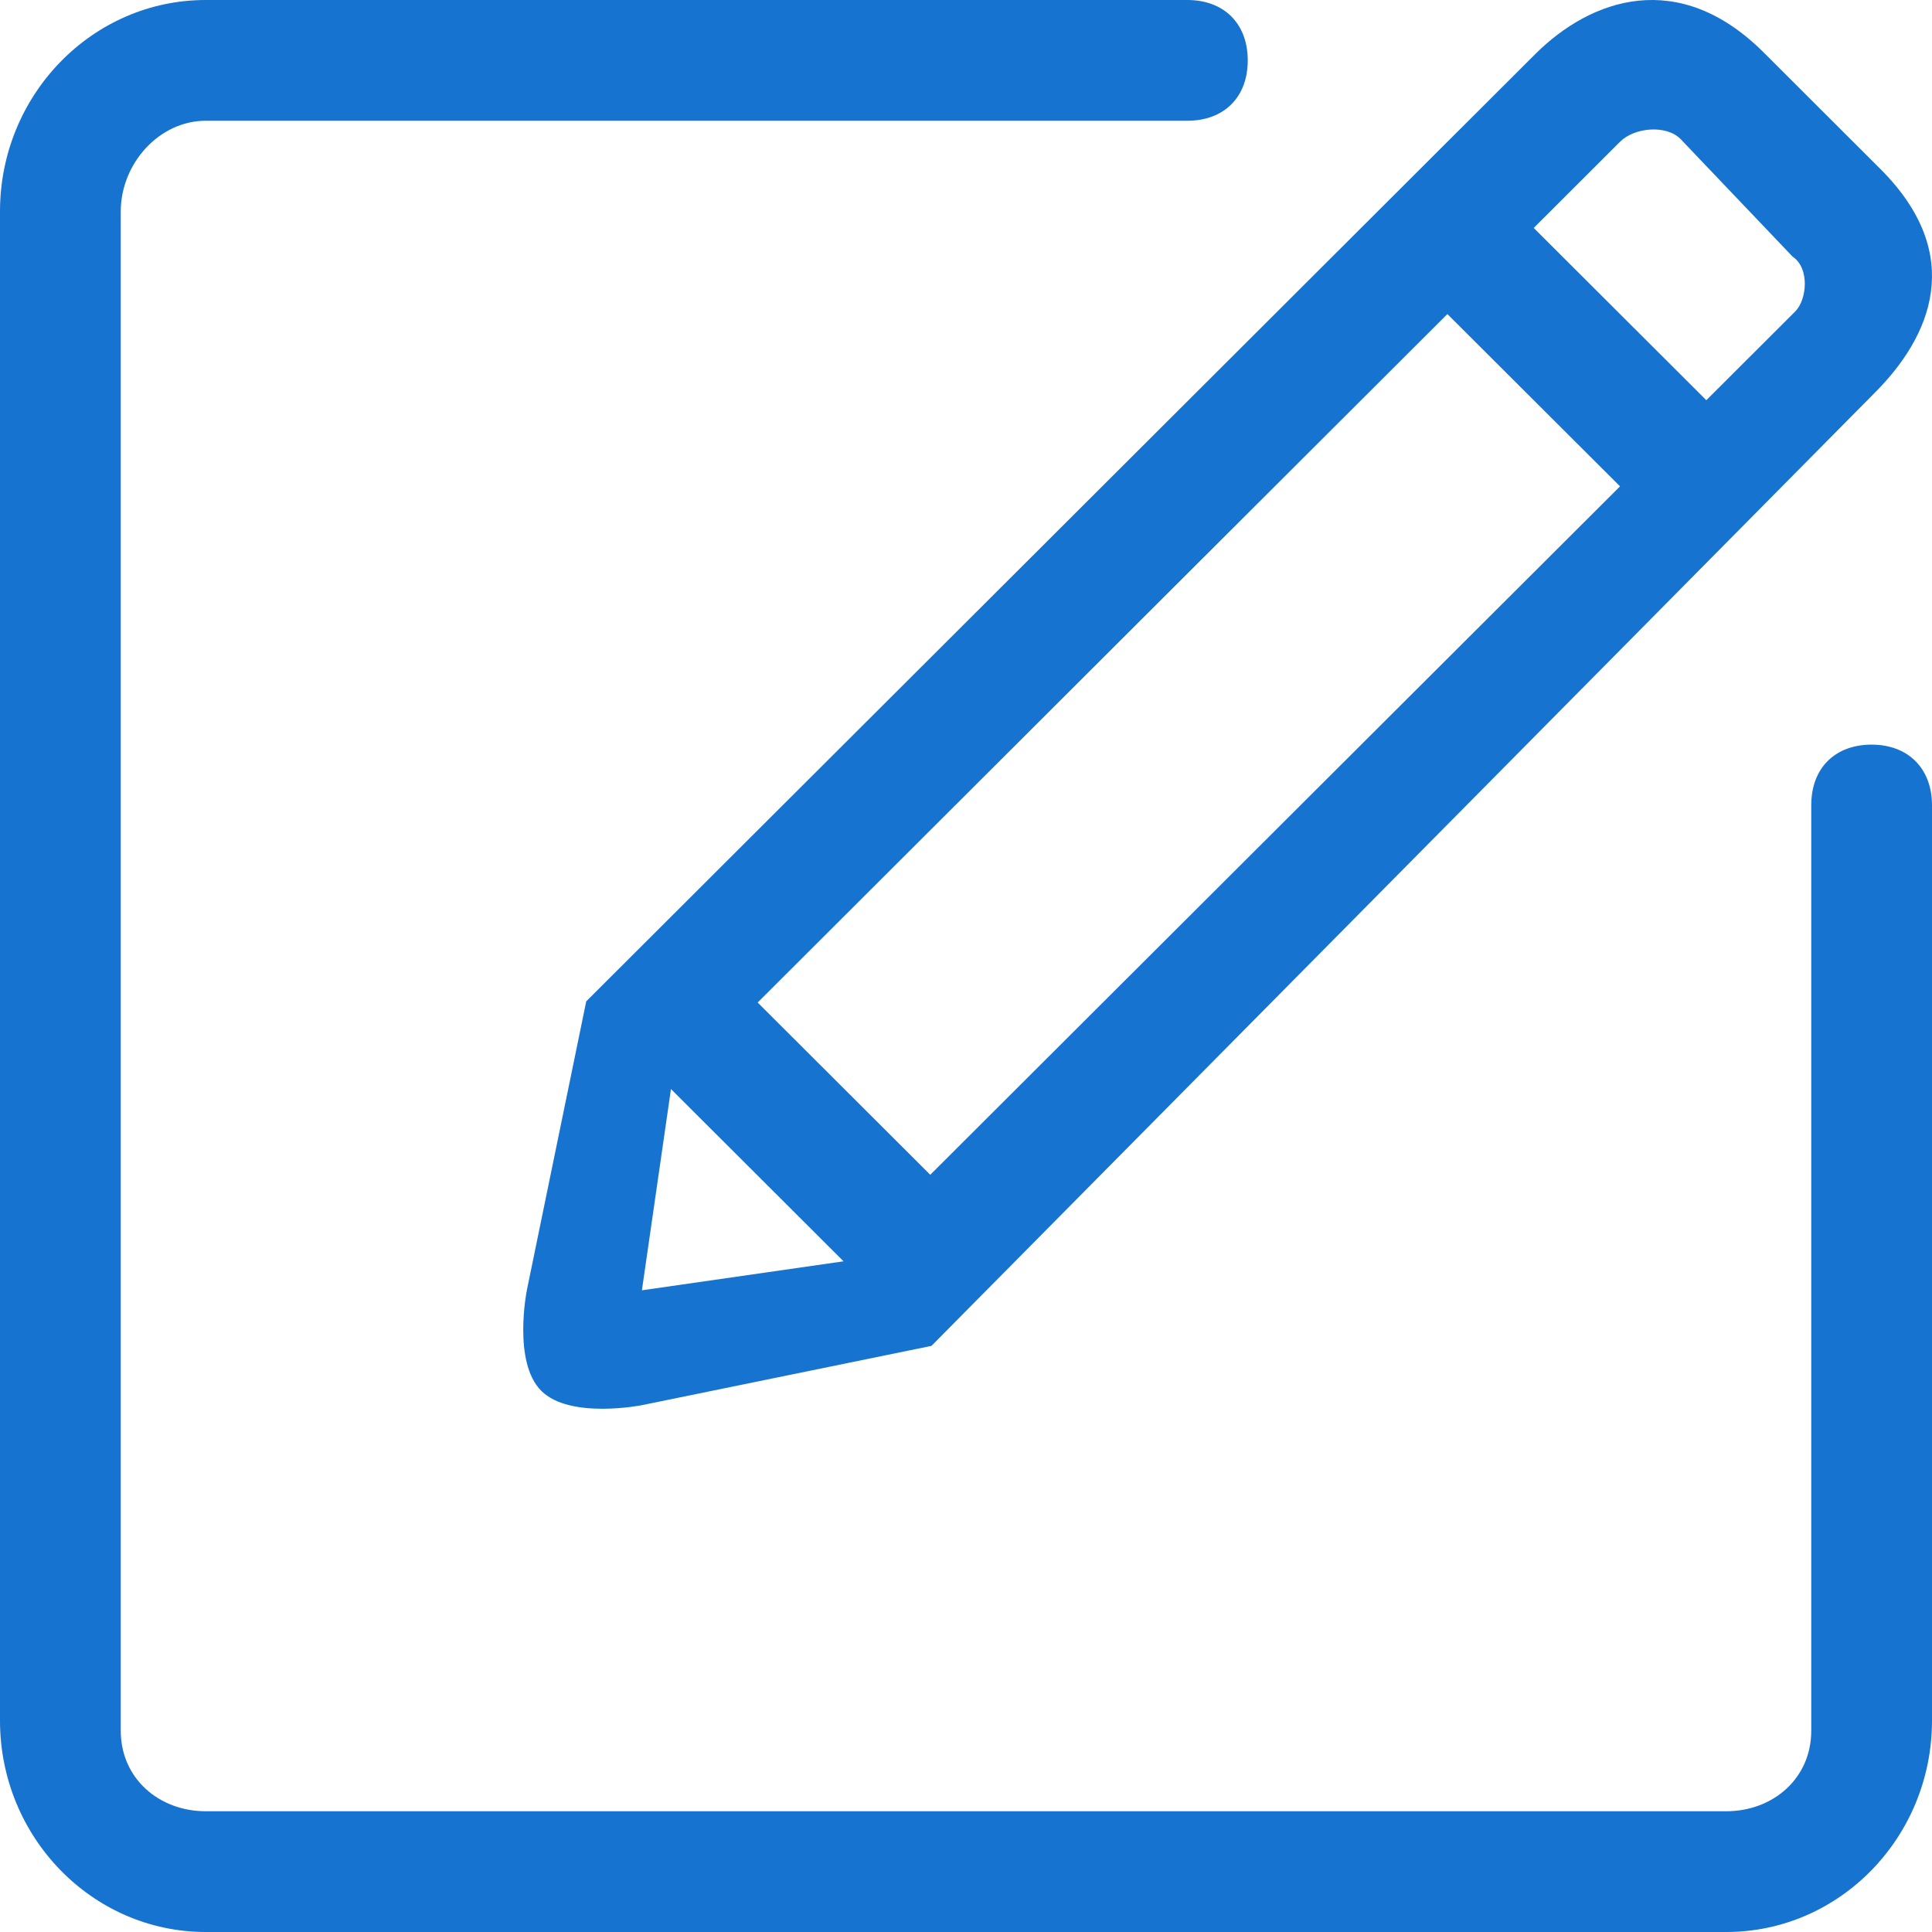 <?xml version="1.0" encoding="UTF-8"?>
<svg width="48px" height="48px" viewBox="0 0 48 48" version="1.1" xmlns="http://www.w3.org/2000/svg" xmlns:xlink="http://www.w3.org/1999/xlink">
    <!-- Generator: Sketch 46.2 (44496) - http://www.bohemiancoding.com/sketch -->
    <title>icon-编辑</title>
    <desc>Created with Sketch.</desc>
    <defs></defs>
    <g id="Page-1" stroke="none" stroke-width="1" fill="none" fill-rule="evenodd">
        <g id="管理收货地址" transform="translate(-686, -541)" fill-rule="nonzero" fill="#1773D0">
            <g id="设为默认" transform="translate(0, 502)">
                <g id="icon-编辑" transform="translate(686, 39)">
                    <path d="M13.089,32.057 C13.089,32.057 12.732,33.841 13.447,34.554 C14.161,35.268 15.948,34.911 15.948,34.911 L23.142,33.438 L46.572,9.764 C47.967,8.372 48.862,6.339 46.718,4.199 L43.816,1.302 C41.715,-0.795 39.534,-0.044 38.14,1.347 L14.565,24.878 L13.089,32.057 Z M44.602,7.738 C44.309,8.03 42.393,9.943 42.393,9.943 L38.105,5.663 L40.249,3.522 C40.606,3.166 41.393,3.094 41.75,3.451 L44.537,6.376 C44.966,6.661 44.894,7.446 44.602,7.738 Z M18.824,24.907 L35.96,7.803 L40.249,12.083 L23.112,29.187 L18.824,24.907 Z M15.948,32.057 L16.67,27.057 L20.958,31.337 L15.948,32.057 Z" id="Shape"></path>
                    <path d="M45,20 L45,43 C45,44.188 44.046,45 42.888,45 L5.111,45 C3.955,45 3,44.188 3,43 L3,5.254 C3,4.065 3.955,3 5.111,3 L29.5,3 C30.4,3 31,2.426 31,1.5 C31,0.576 30.4,0 29.5,0 L5.111,0 C2.293,0 8.39702776e-16,2.356 8.39702776e-16,5.254 L0,42.747 C0,45.645 2.293,48 5.111,48 L42.888,48 C45.708,48 48,45.645 48,42.747 L48,20 C47.996,19.078 47.395,18.5 46.5,18.5 C45.605,18.5 45.003,19.067 45,20 Z" id="Shape"></path>
                </g>
            </g>
        </g>
    </g>
</svg>